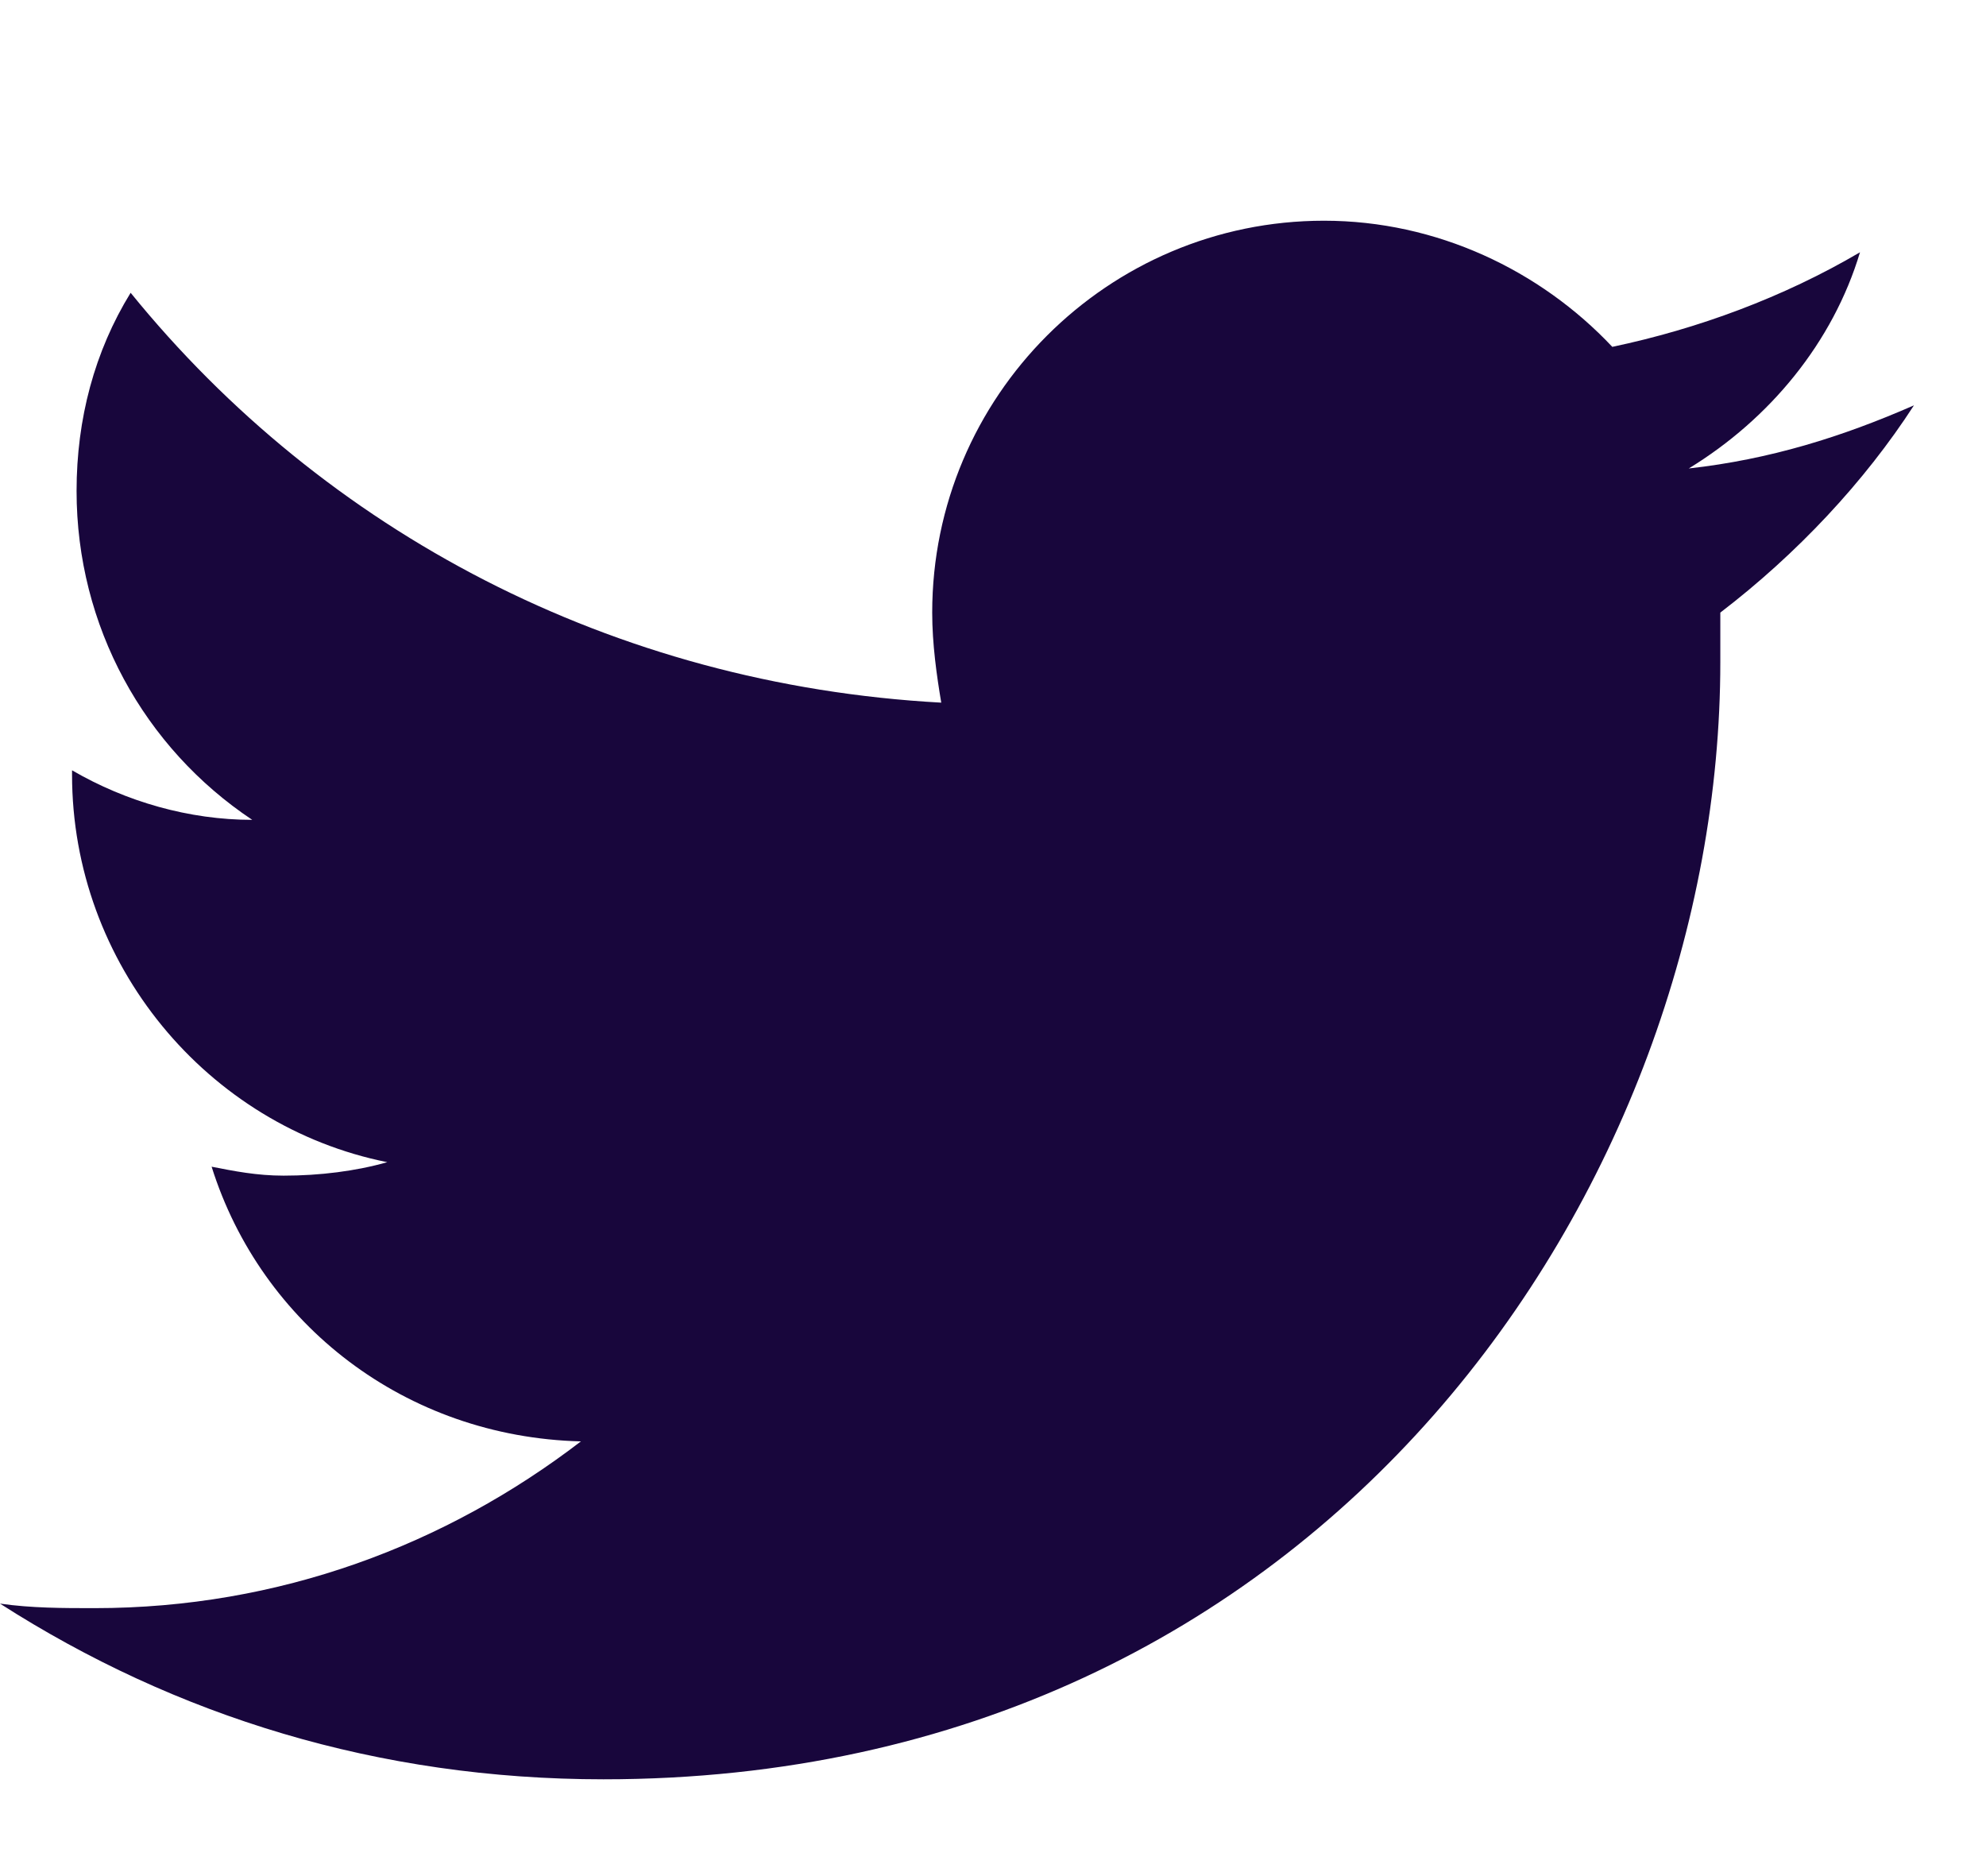 <svg width="18" height="17" viewBox="0 0 18 17" fill="none" xmlns="http://www.w3.org/2000/svg">
<path fill-rule="evenodd" clip-rule="evenodd" d="M17.347 3.673C16.694 3.959 16.041 4.163 15.306 4.245C16.041 3.796 16.613 3.102 16.858 2.286C16.164 2.694 15.388 2.98 14.613 3.143C13.96 2.449 13.021 2 12 2C10.041 2 8.449 3.592 8.449 5.551C8.449 5.837 8.49 6.123 8.531 6.367C5.551 6.204 2.939 4.816 1.184 2.653C0.857 3.184 0.694 3.796 0.694 4.449C0.694 5.674 1.306 6.776 2.286 7.429C1.714 7.429 1.143 7.265 0.653 6.98V7.02C0.653 8.735 1.878 10.204 3.51 10.531C3.225 10.612 2.898 10.653 2.571 10.653C2.327 10.653 2.123 10.612 1.918 10.572C2.367 12 3.674 13.021 5.265 13.061C4.041 14 2.531 14.572 0.857 14.572C0.571 14.572 0.286 14.572 0 14.531C1.592 15.551 3.429 16.123 5.47 16.123C12.041 16.123 15.592 10.694 15.592 6C15.592 5.837 15.592 5.674 15.592 5.551C16.286 5.02 16.898 4.367 17.347 3.673V3.673Z" fill="#18063C"/>
</svg>
